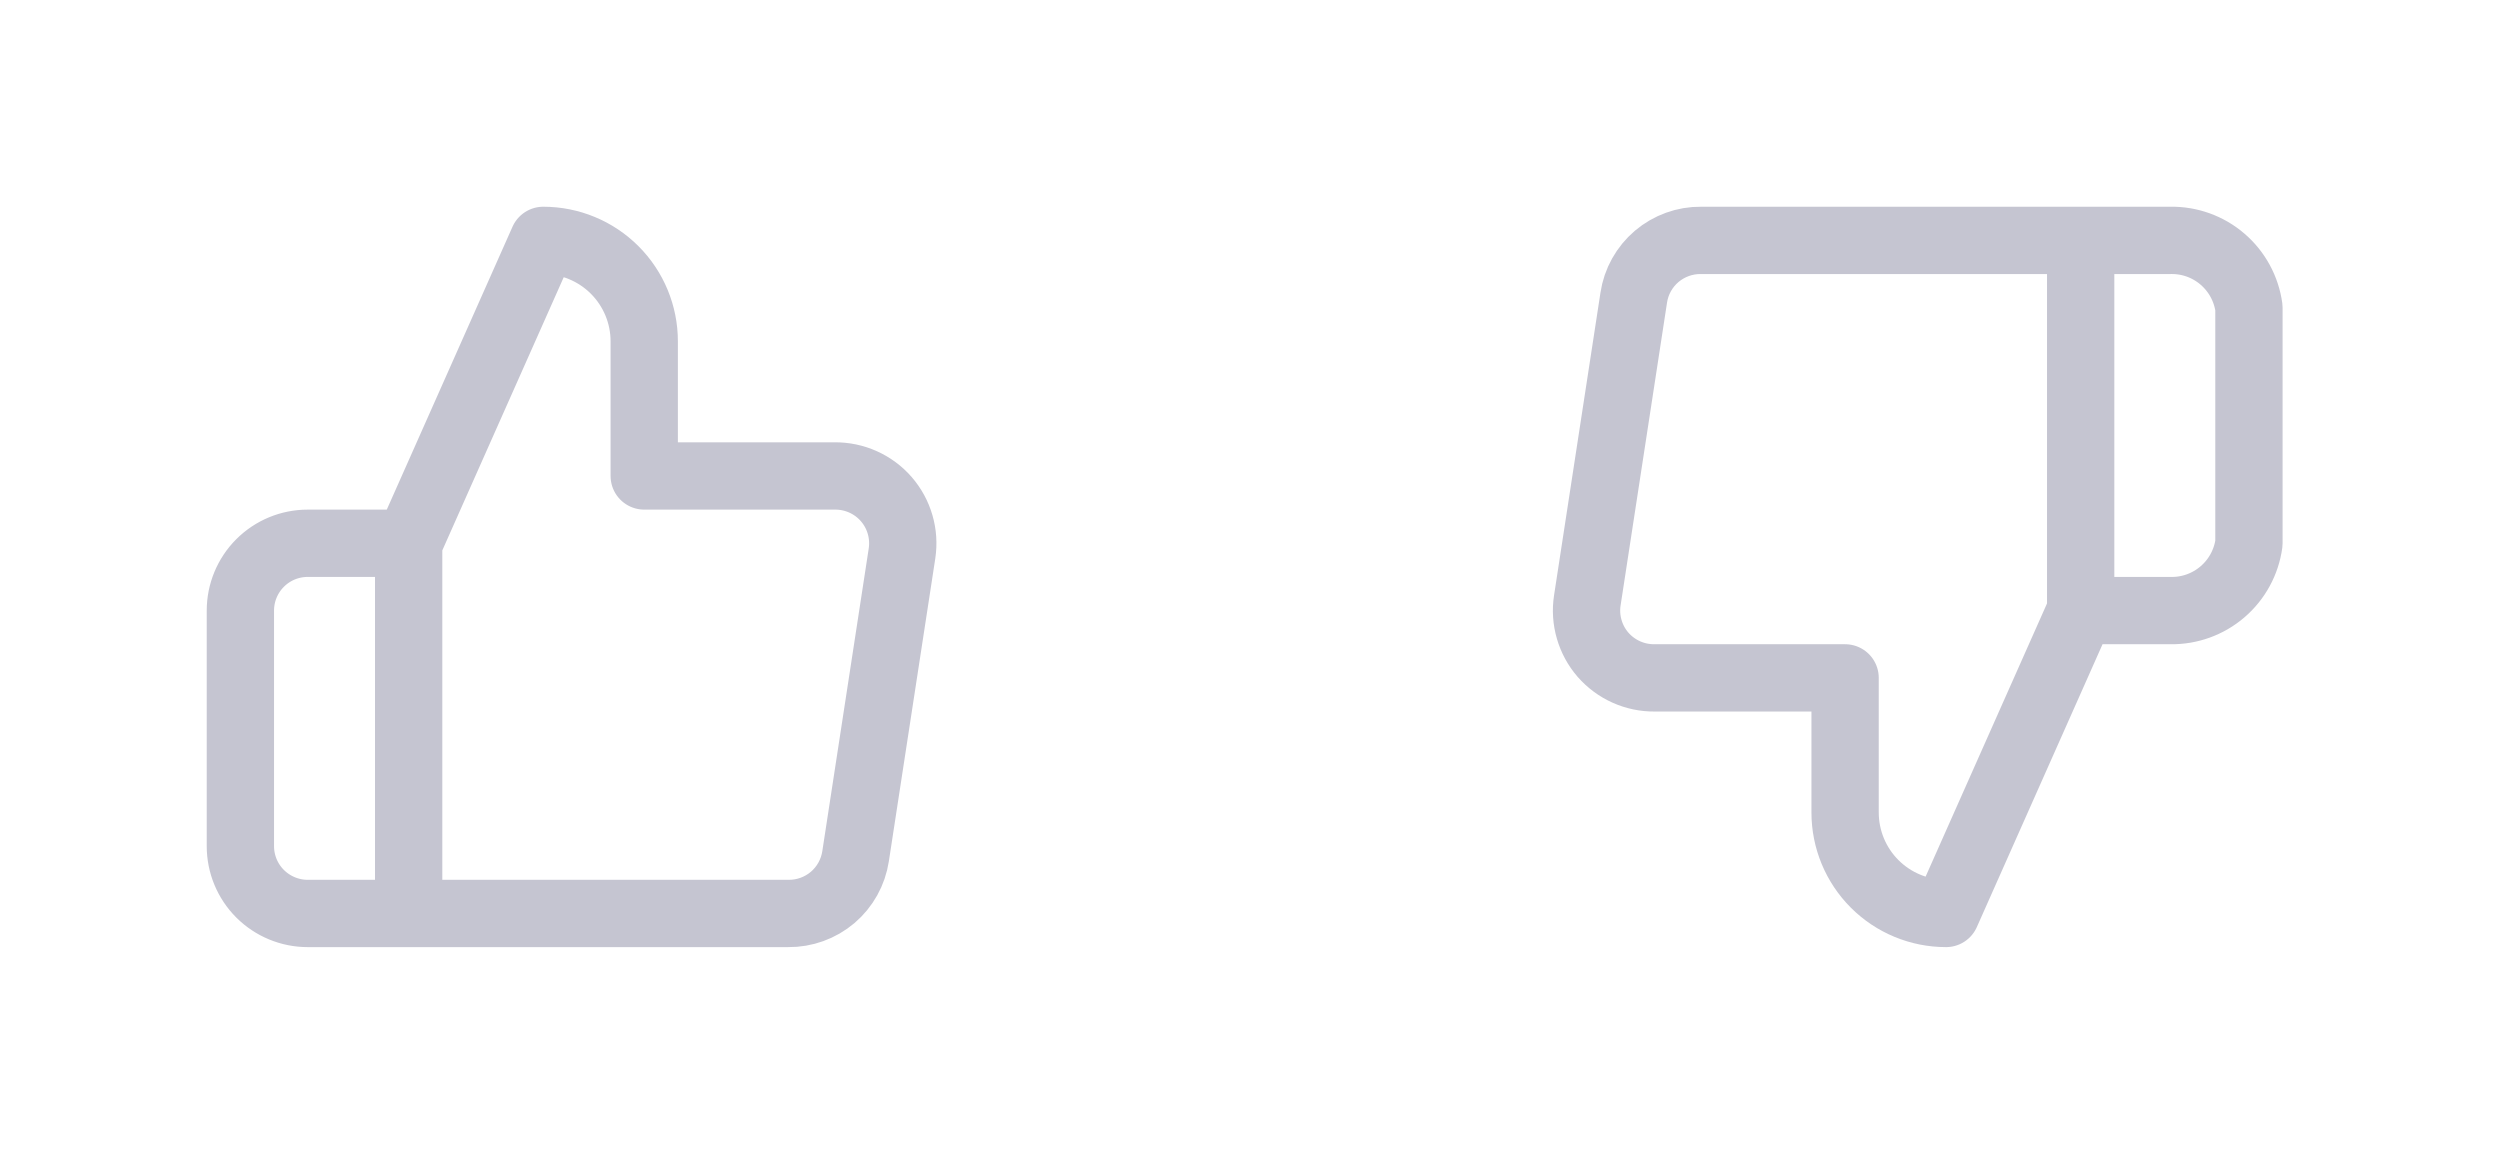 <svg width="52" height="24" viewBox="0 0 52 24" fill="none" xmlns="http://www.w3.org/2000/svg">
<g filter="url(#filter0_d_114_6)">
<path d="M8.5 7.3L11.3 1C11.857 1 12.391 1.221 12.785 1.615C13.179 2.009 13.4 2.543 13.4 3.1V5.9H17.362C17.565 5.898 17.766 5.94 17.951 6.023C18.136 6.106 18.301 6.228 18.434 6.381C18.567 6.534 18.666 6.715 18.722 6.91C18.779 7.104 18.792 7.309 18.762 7.51L17.796 13.81C17.745 14.144 17.576 14.448 17.319 14.667C17.061 14.885 16.734 15.004 16.396 15H8.5M8.5 7.3V15M8.5 7.3H6.4C6.029 7.3 5.673 7.447 5.41 7.71C5.147 7.973 5 8.329 5 8.7V13.6C5 13.971 5.147 14.327 5.41 14.59C5.673 14.852 6.029 15 6.4 15H8.5" stroke="#C5C5D1" stroke-width="1.4" stroke-linecap="round" stroke-linejoin="round"/>
<path d="M43.278 8.7L40.478 15C39.921 15 39.387 14.779 38.993 14.385C38.599 13.991 38.378 13.457 38.378 12.9V10.1H34.416C34.213 10.102 34.012 10.06 33.827 9.977C33.642 9.894 33.477 9.772 33.343 9.619C33.21 9.466 33.112 9.285 33.056 9.091C32.999 8.896 32.985 8.691 33.016 8.49L33.982 2.19C34.032 1.856 34.202 1.552 34.459 1.333C34.717 1.115 35.044 0.996 35.382 1H43.278M43.278 8.7V1M43.278 8.7H45.147C45.543 8.707 45.928 8.568 46.228 8.31C46.529 8.052 46.724 7.693 46.778 7.3V2.4C46.724 2.008 46.529 1.648 46.228 1.39C45.928 1.132 45.543 0.993 45.147 1H43.278" stroke="#C5C5D1" stroke-width="1.4" stroke-linecap="round" stroke-linejoin="round"/>
</g>
<defs>
<filter id="filter0_d_114_6" x="0.3" y="0.3" width="51.178" height="23.4" filterUnits="userSpaceOnUse" color-interpolation-filters="sRGB">
<feFlood flood-opacity="0" result="BackgroundImageFix"/>
<feColorMatrix in="SourceAlpha" type="matrix" values="0 0 0 0 0 0 0 0 0 0 0 0 0 0 0 0 0 0 127 0" result="hardAlpha"/>
<feOffset dy="4"/>
<feGaussianBlur stdDeviation="2"/>
<feComposite in2="hardAlpha" operator="out"/>
<feColorMatrix type="matrix" values="0 0 0 0 0 0 0 0 0 0 0 0 0 0 0 0 0 0 0.25 0"/>
<feBlend mode="normal" in2="BackgroundImageFix" result="effect1_dropShadow_114_6"/>
<feBlend mode="normal" in="SourceGraphic" in2="effect1_dropShadow_114_6" result="shape"/>
</filter>
</defs>
</svg>
